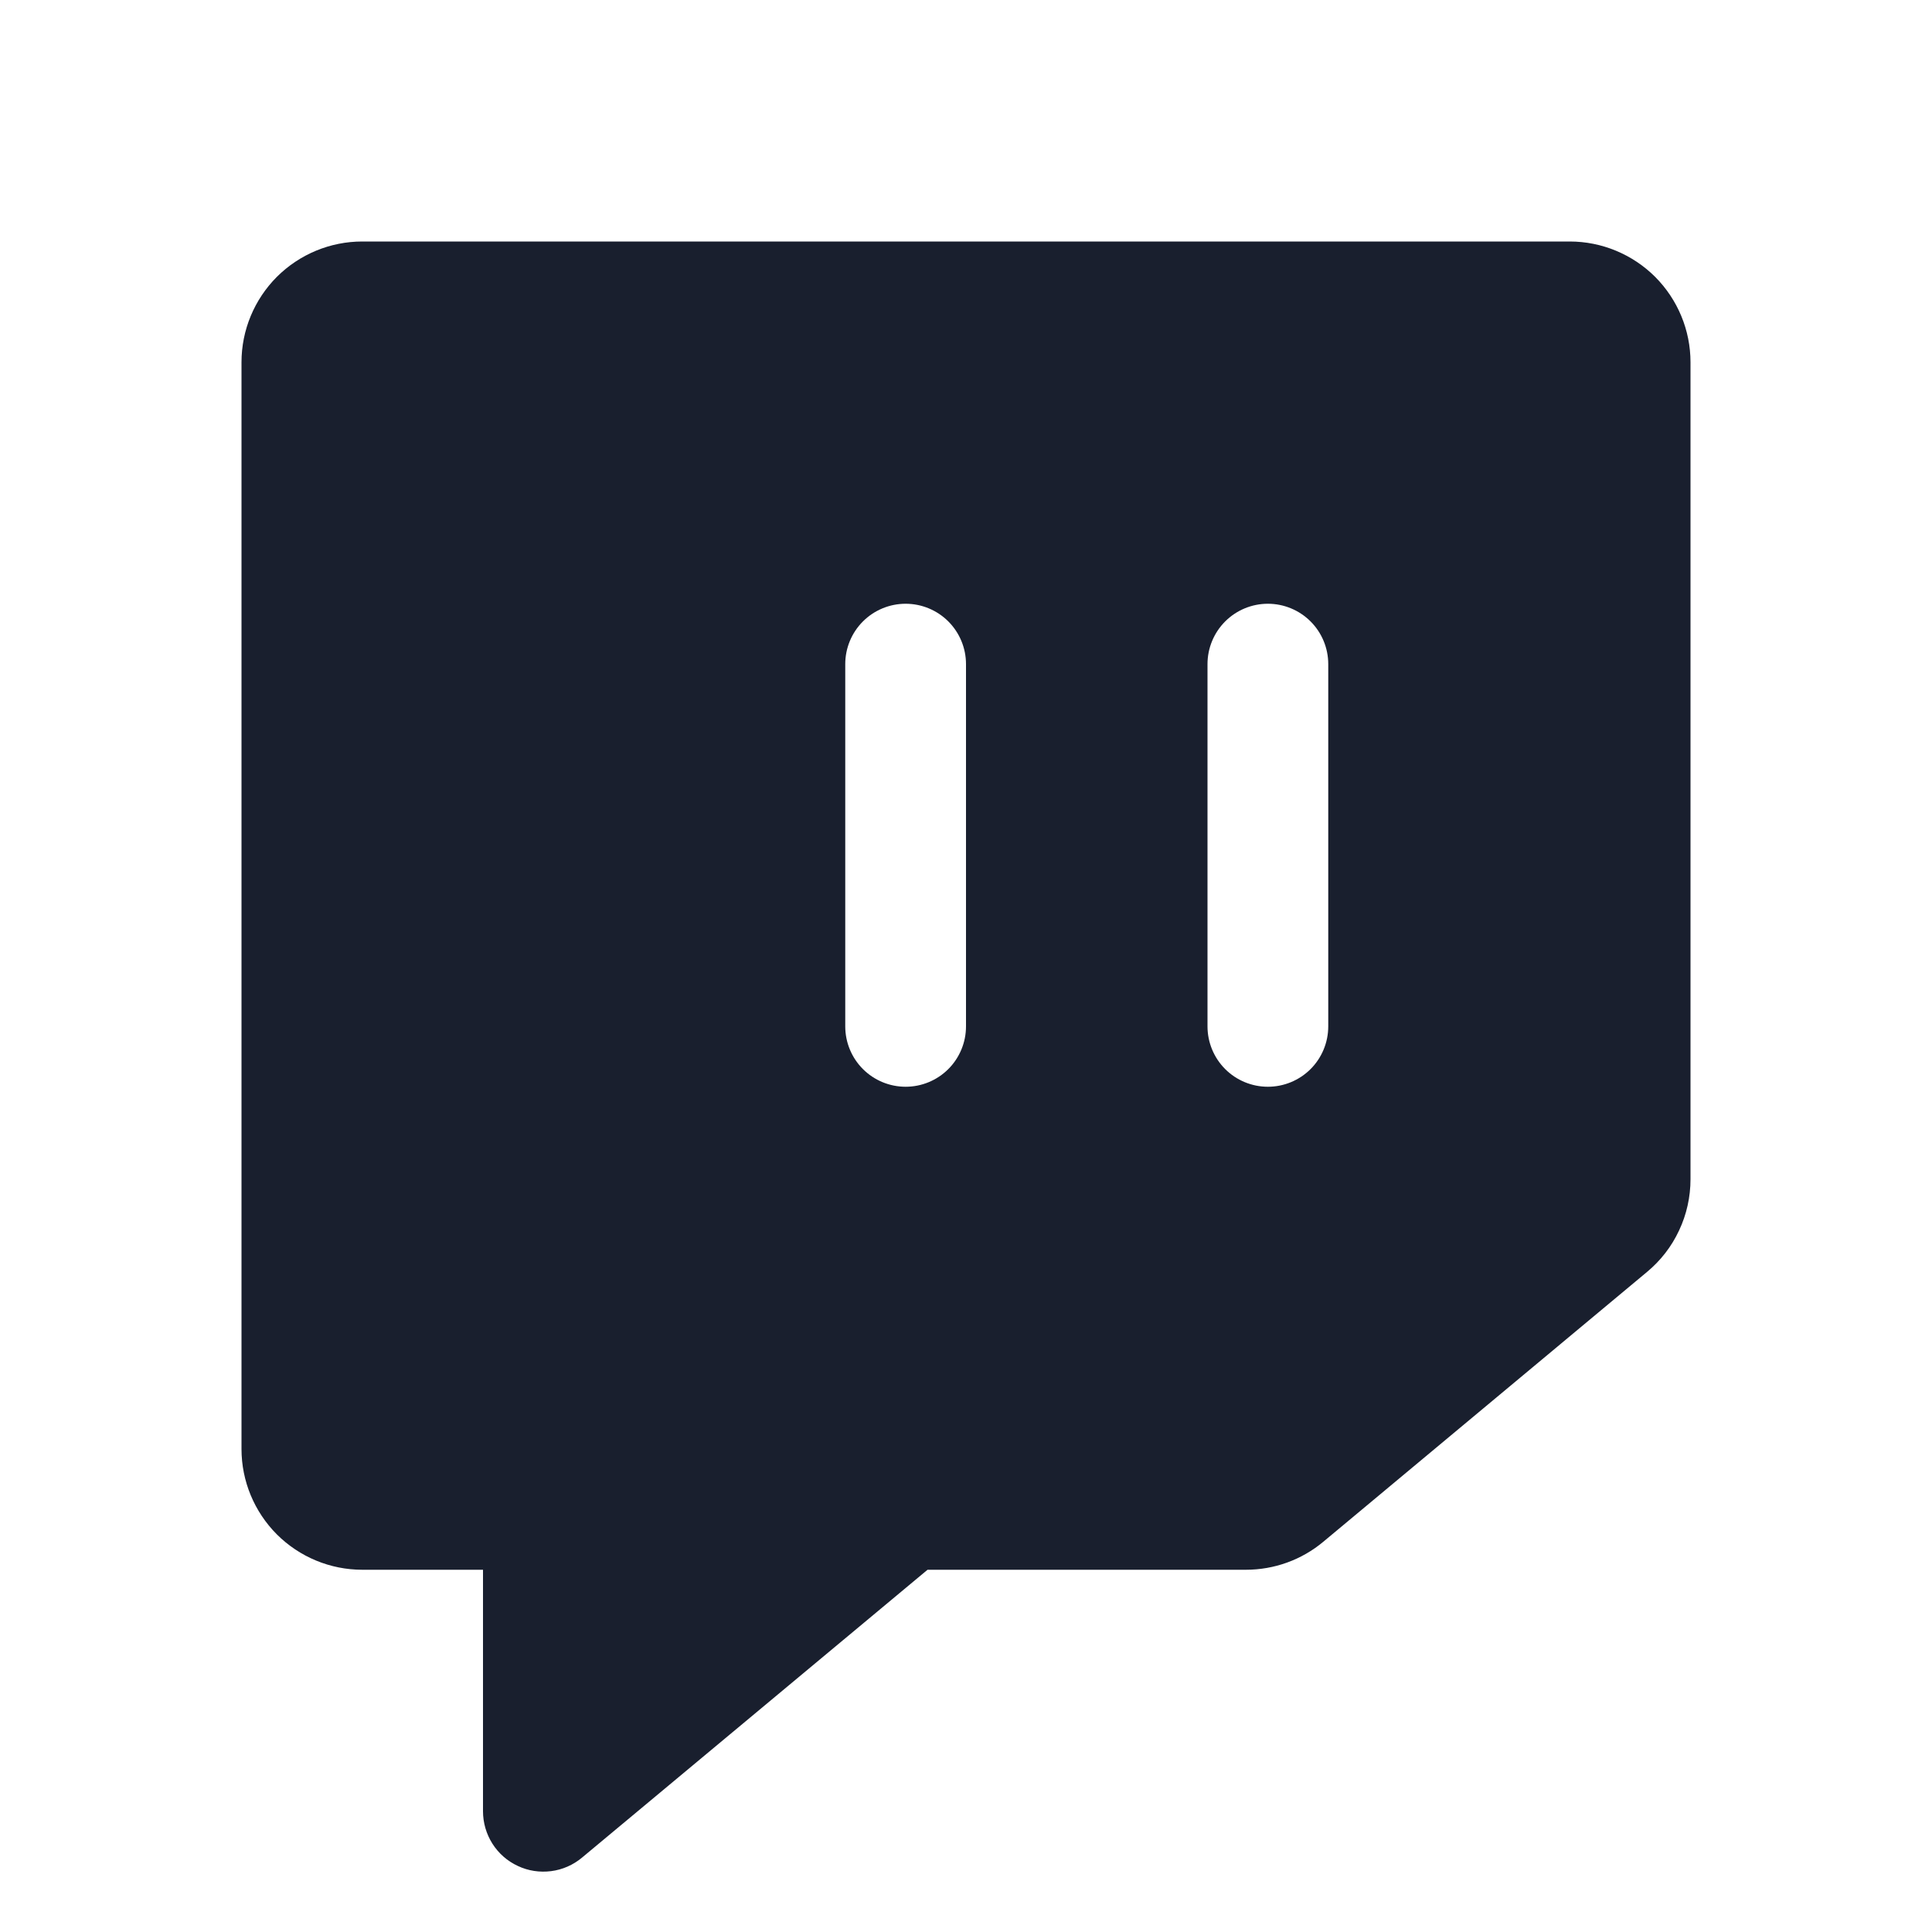 <svg width="20" height="20" viewBox="0 0 20 20" fill="none" xmlns="http://www.w3.org/2000/svg">
<path d="M16.25 2.5H3.75C3.418 2.5 3.101 2.632 2.866 2.866C2.632 3.101 2.5 3.418 2.5 3.75V15C2.5 15.332 2.632 15.649 2.866 15.884C3.101 16.118 3.418 16.25 3.75 16.25H5V18.75C5 18.869 5.034 18.985 5.097 19.085C5.161 19.186 5.252 19.266 5.36 19.316C5.467 19.367 5.587 19.385 5.705 19.37C5.823 19.355 5.934 19.306 6.025 19.23L9.602 16.25H12.898C13.191 16.25 13.474 16.148 13.699 15.96L17.05 13.167C17.191 13.05 17.305 12.903 17.382 12.737C17.46 12.572 17.5 12.39 17.5 12.207V3.75C17.5 3.418 17.368 3.101 17.134 2.866C16.899 2.632 16.581 2.5 16.25 2.5ZM10 10.625C10 10.791 9.934 10.95 9.817 11.067C9.7 11.184 9.541 11.25 9.375 11.25C9.209 11.25 9.05 11.184 8.933 11.067C8.816 10.95 8.75 10.791 8.75 10.625V6.875C8.75 6.709 8.816 6.55 8.933 6.433C9.05 6.316 9.209 6.25 9.375 6.25C9.541 6.25 9.7 6.316 9.817 6.433C9.934 6.55 10 6.709 10 6.875V10.625ZM13.75 10.625C13.75 10.791 13.684 10.95 13.567 11.067C13.45 11.184 13.291 11.25 13.125 11.25C12.959 11.25 12.8 11.184 12.683 11.067C12.566 10.95 12.5 10.791 12.5 10.625V6.875C12.5 6.709 12.566 6.55 12.683 6.433C12.8 6.316 12.959 6.25 13.125 6.25C13.291 6.25 13.45 6.316 13.567 6.433C13.684 6.55 13.75 6.709 13.75 6.875V10.625Z" fill="#191F2E"/>
</svg>
